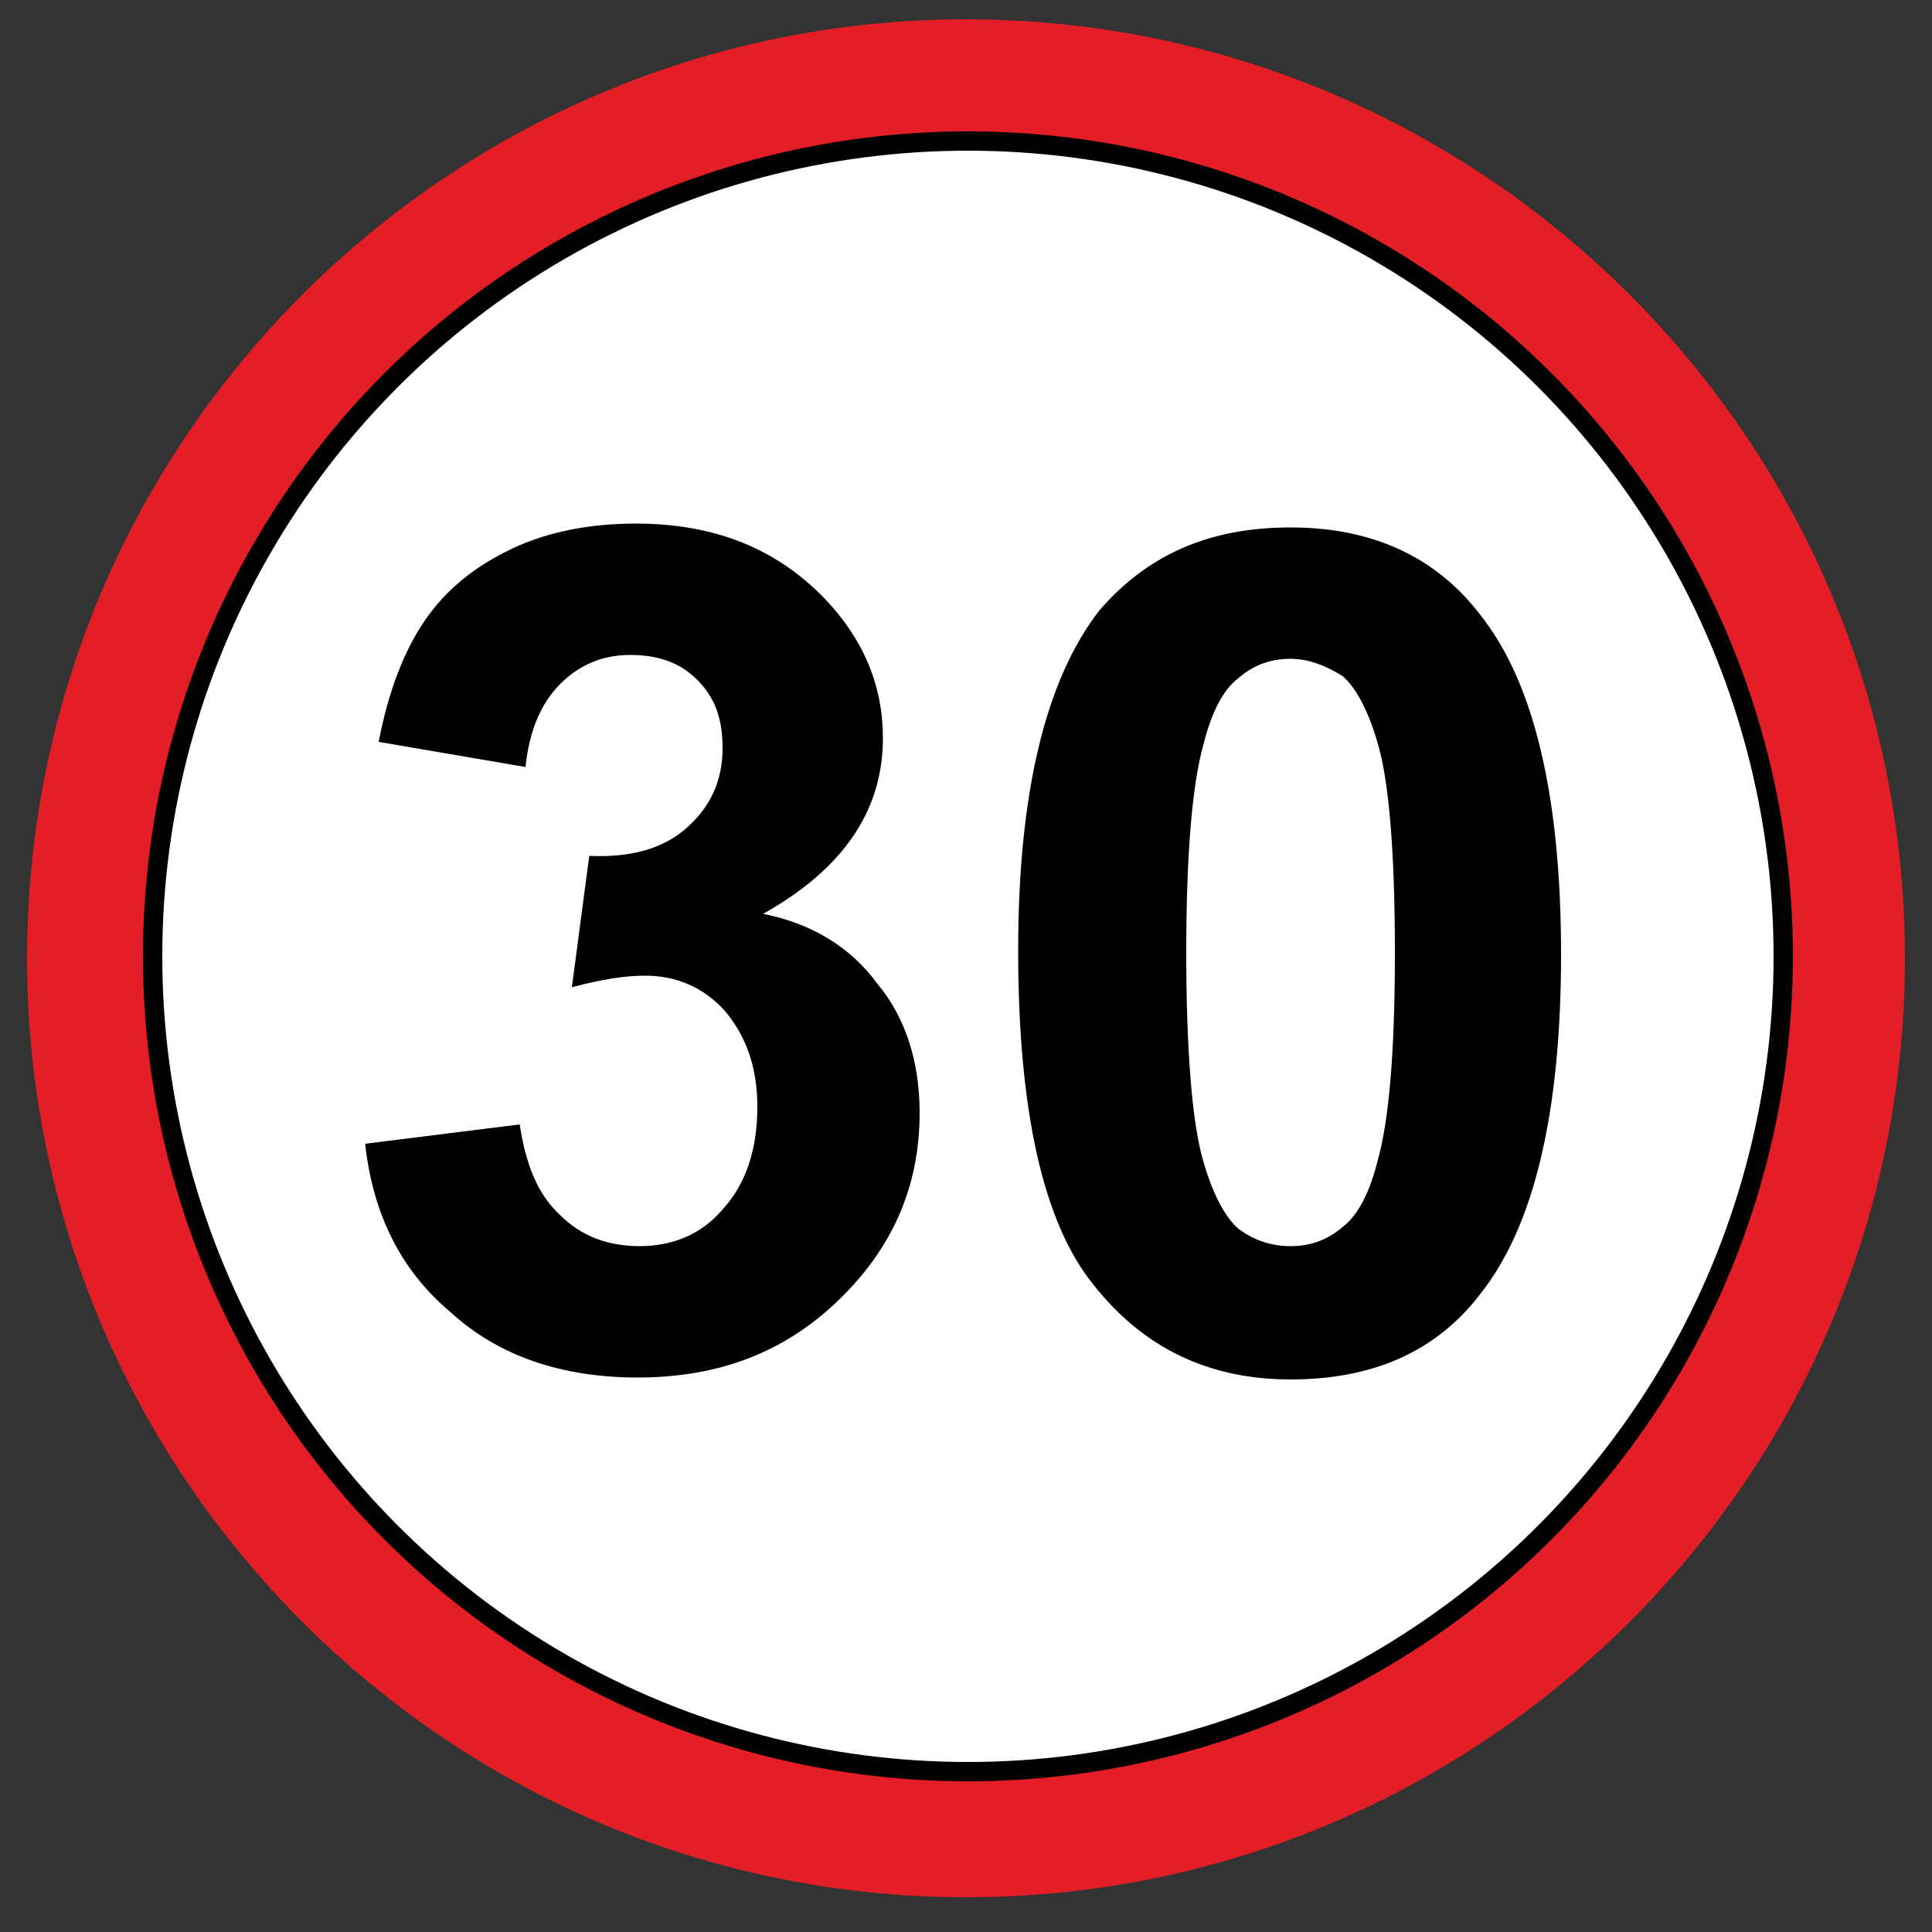 <?xml version="1.0" encoding="utf-8"?>
<!-- Generator: Adobe Illustrator 18.1.1, SVG Export Plug-In . SVG Version: 6.00 Build 0)  -->
<svg version="1.1" id="图层_1" xmlns="http://www.w3.org/2000/svg" xmlns:xlink="http://www.w3.org/1999/xlink" x="0px" y="0px"
	 width="100" height="100" enable-background="new 0 0 100 100" xml:space="preserve">
<rect width="100%" height="100%" fill="#333333" stroke="none"/>
<line fill="none" stroke="#231815" stroke-width="0.216" stroke-miterlimit="22.926" x1="101" y1="103.2" x2="-1" y2="103.2"/>
<path fill="#E41E26" d="M50,1c26.8,0,48.6,21.8,48.6,48.6S76.8,98.2,50,98.2S1.4,76.4,1.4,49.6C1.4,22.8,23.2,1,50,1L50,1z M21.8,18
	l61.5,57.8c5.7-7.2,9-16.3,9-26.1c0-23.3-19-42.4-42.4-42.4C39.2,7.2,29.3,11.3,21.8,18L21.8,18z M78.5,81L16.9,23.1
	c-5.8,7.3-9.3,16.5-9.3,26.5C7.6,73,26.7,92,50,92C60.9,92,70.9,87.8,78.5,81z"/>
<circle id="白色底图" fill="#FFFFFF" stroke="#010101" stroke-miterlimit="22.926" cx="50.1" cy="49.5" r="42.2"/>
<g>
	<path fill="#010101" d="M18.9,59.2l8-1c0.3,2,0.9,3.6,2.1,4.7c1.1,1.1,2.5,1.6,4.1,1.6c1.7,0,3.2-0.6,4.3-1.9
		c1.2-1.3,1.8-3.1,1.8-5.3c0-2.1-0.6-3.7-1.7-5c-1.1-1.2-2.5-1.8-4.1-1.8c-1.1,0-2.3,0.2-3.8,0.6l0.9-6.8c2.2,0.1,3.9-0.4,5.1-1.5
		s1.8-2.4,1.8-4.1c0-1.5-0.4-2.6-1.3-3.5c-0.9-0.9-2-1.3-3.5-1.3c-1.4,0-2.6,0.5-3.6,1.5c-1,1-1.6,2.4-1.8,4.3l-7.6-1.3
		c0.5-2.6,1.3-4.7,2.4-6.3c1.1-1.6,2.6-2.8,4.5-3.7s4.1-1.3,6.4-1.3c4.1,0,7.3,1.3,9.8,3.9c2,2.1,3,4.5,3,7.2c0,3.8-2.1,6.8-6.2,9.1
		c2.5,0.5,4.5,1.7,5.9,3.6c1.5,1.8,2.2,4.1,2.2,6.7c0,3.8-1.4,7-4.2,9.7c-2.8,2.7-6.2,4-10.4,4c-3.9,0-7.2-1.1-9.7-3.4
		C20.8,65.8,19.3,62.9,18.9,59.2z"/>
	<path fill="#010101" d="M66.8,27.3c4.2,0,7.5,1.5,9.8,4.5c2.8,3.5,4.2,9.4,4.2,17.6c0,8.2-1.4,14.1-4.2,17.6
		c-2.3,3-5.6,4.4-9.8,4.4c-4.2,0-7.6-1.6-10.2-4.9c-2.6-3.2-3.9-9-3.9-17.3c0-8.1,1.4-14,4.2-17.6C59.4,28.7,62.6,27.3,66.8,27.3z
		 M66.8,34.1c-1,0-1.9,0.3-2.7,1c-0.8,0.6-1.4,1.8-1.8,3.4c-0.6,2.1-0.9,5.8-0.9,10.8s0.3,8.6,0.8,10.5c0.5,1.9,1.2,3.2,1.9,3.8
		c0.8,0.6,1.7,0.9,2.7,0.9s1.9-0.3,2.7-1c0.8-0.6,1.4-1.8,1.8-3.4c0.6-2.1,0.9-5.7,0.9-10.8s-0.3-8.6-0.8-10.5s-1.2-3.2-1.9-3.8
		C68.7,34.5,67.8,34.1,66.8,34.1z"/>
</g>
</svg>
